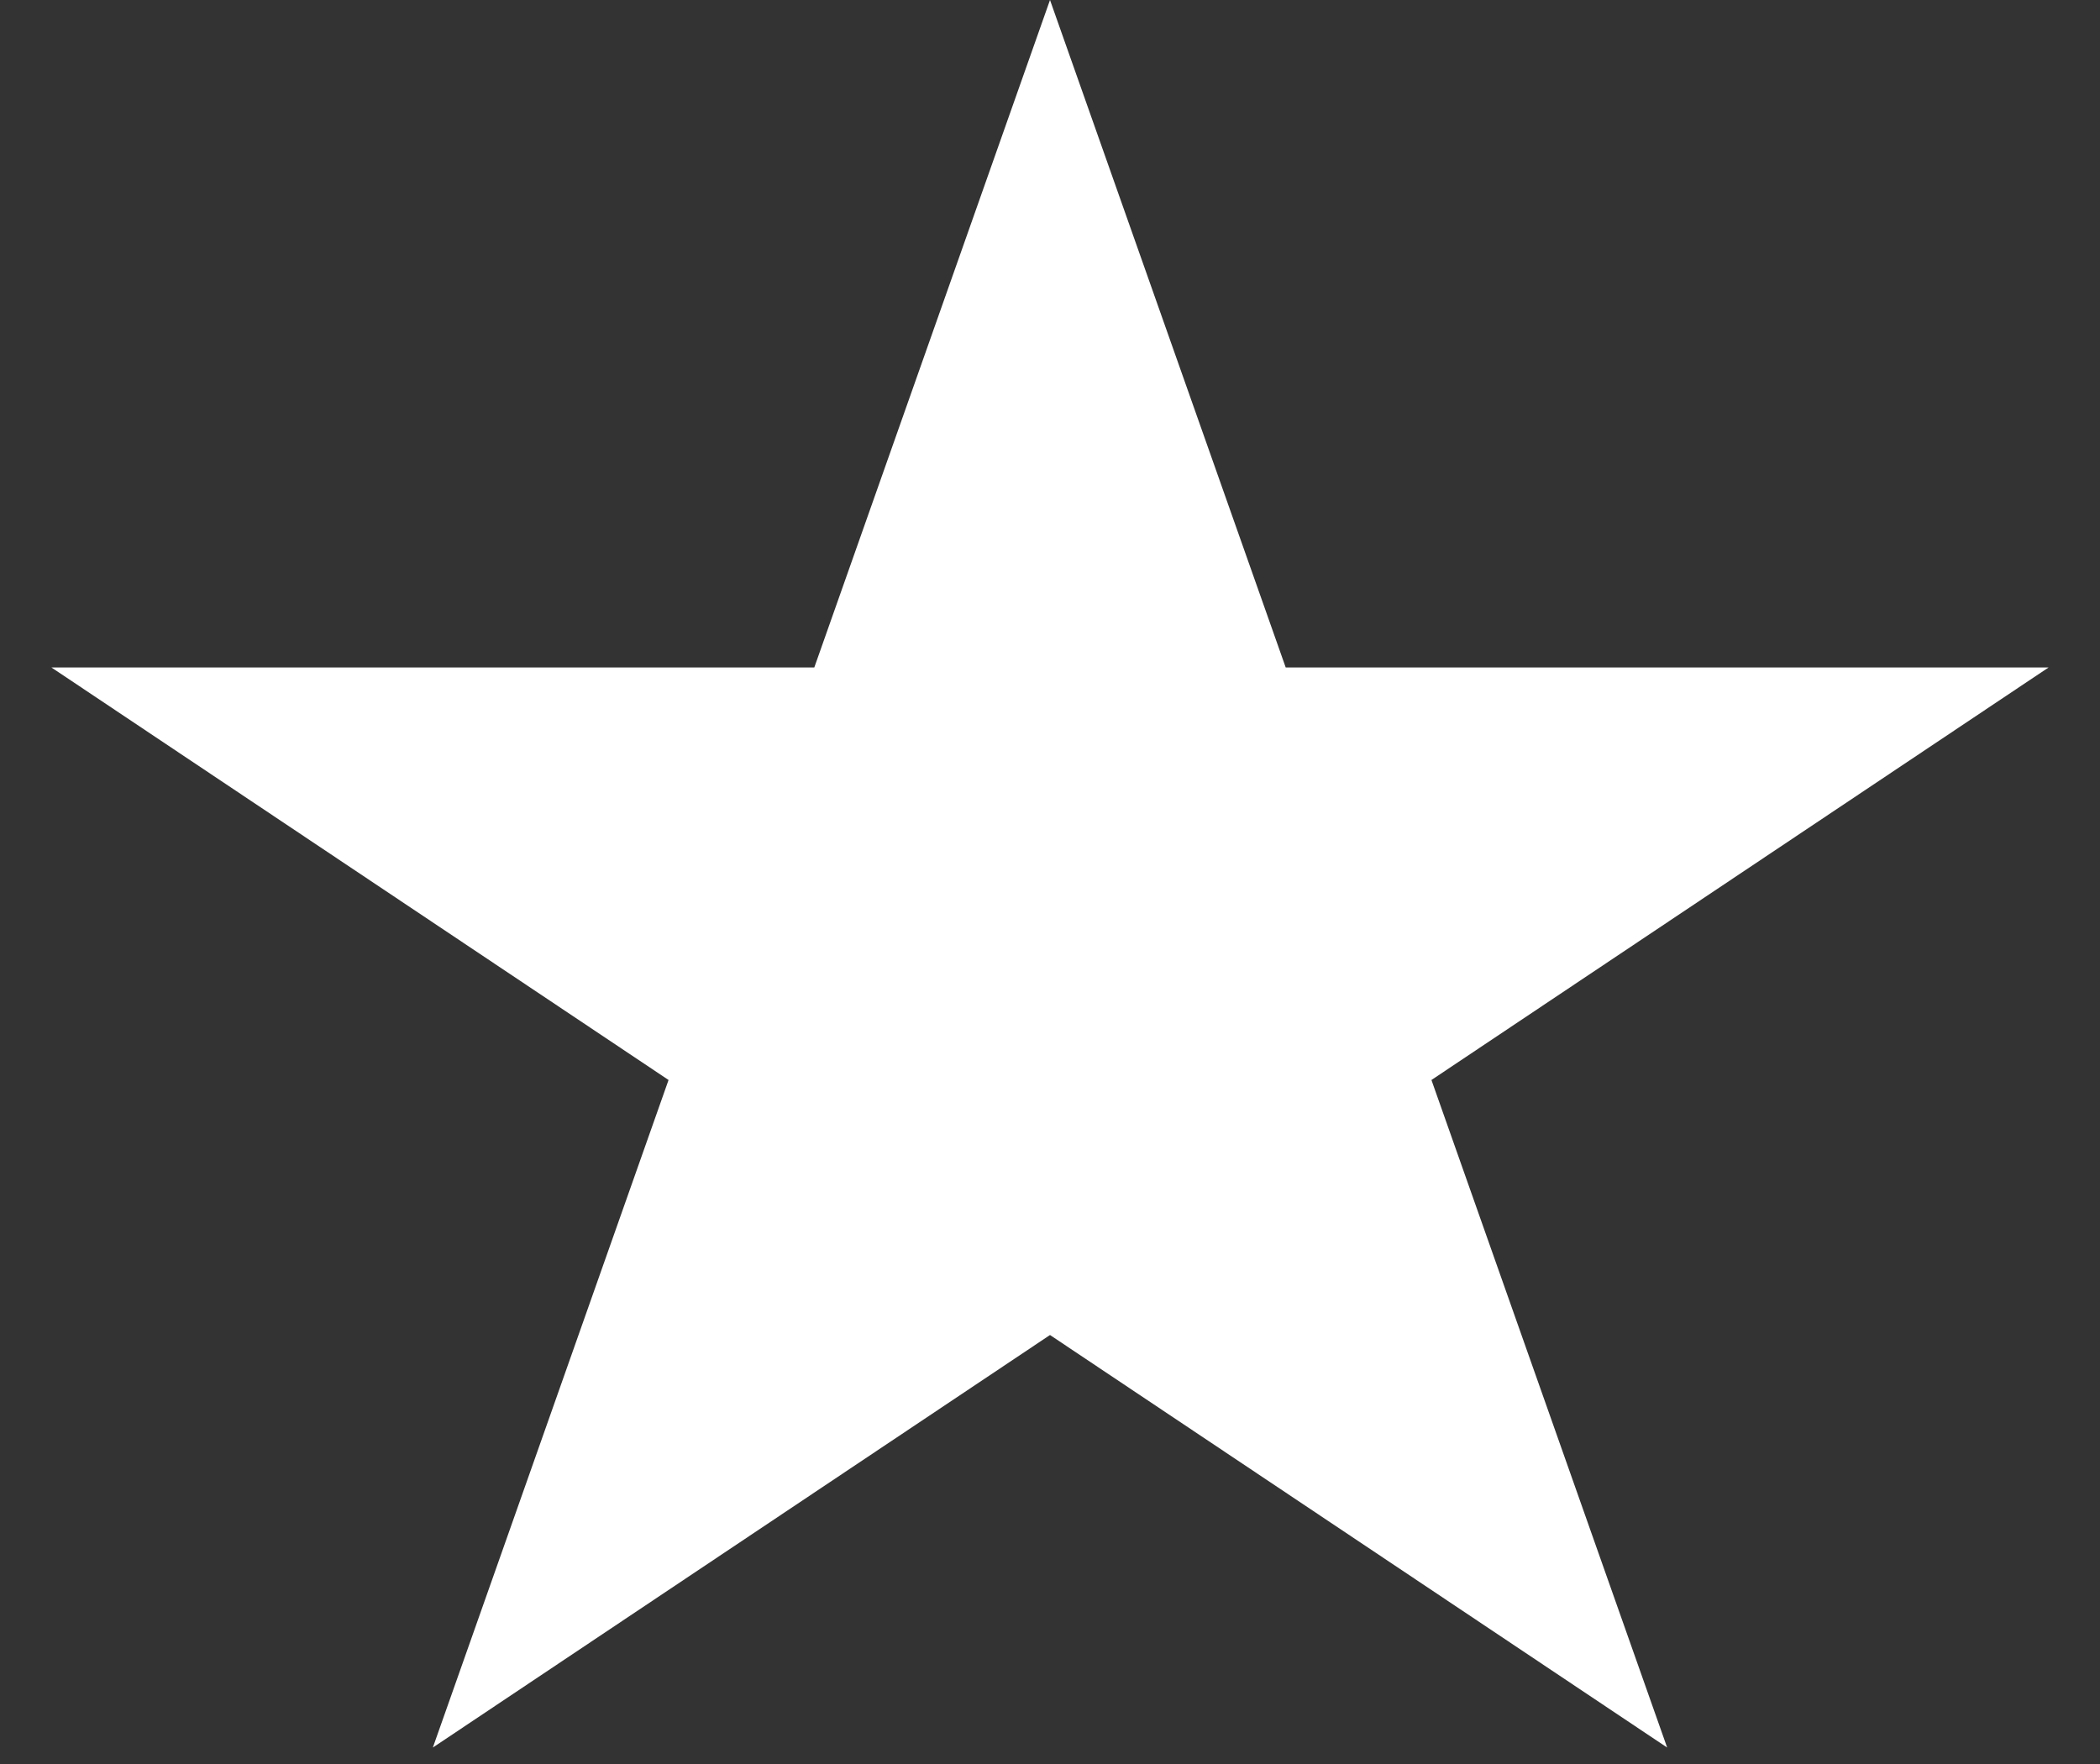<svg width="25" height="21" viewBox="0 0 25 21" fill="none" xmlns="http://www.w3.org/2000/svg">
<rect x="0" y="0" width="25" height="21" fill="#333333" stroke="none"/>
<path d="M12.5 0L15.306 7.946H24.388L17.041 12.857L19.847 20.804L12.5 15.893L5.153 20.804L7.959 12.857L0.612 7.946H9.694L12.5 0Z" fill="white"/>
</svg>
